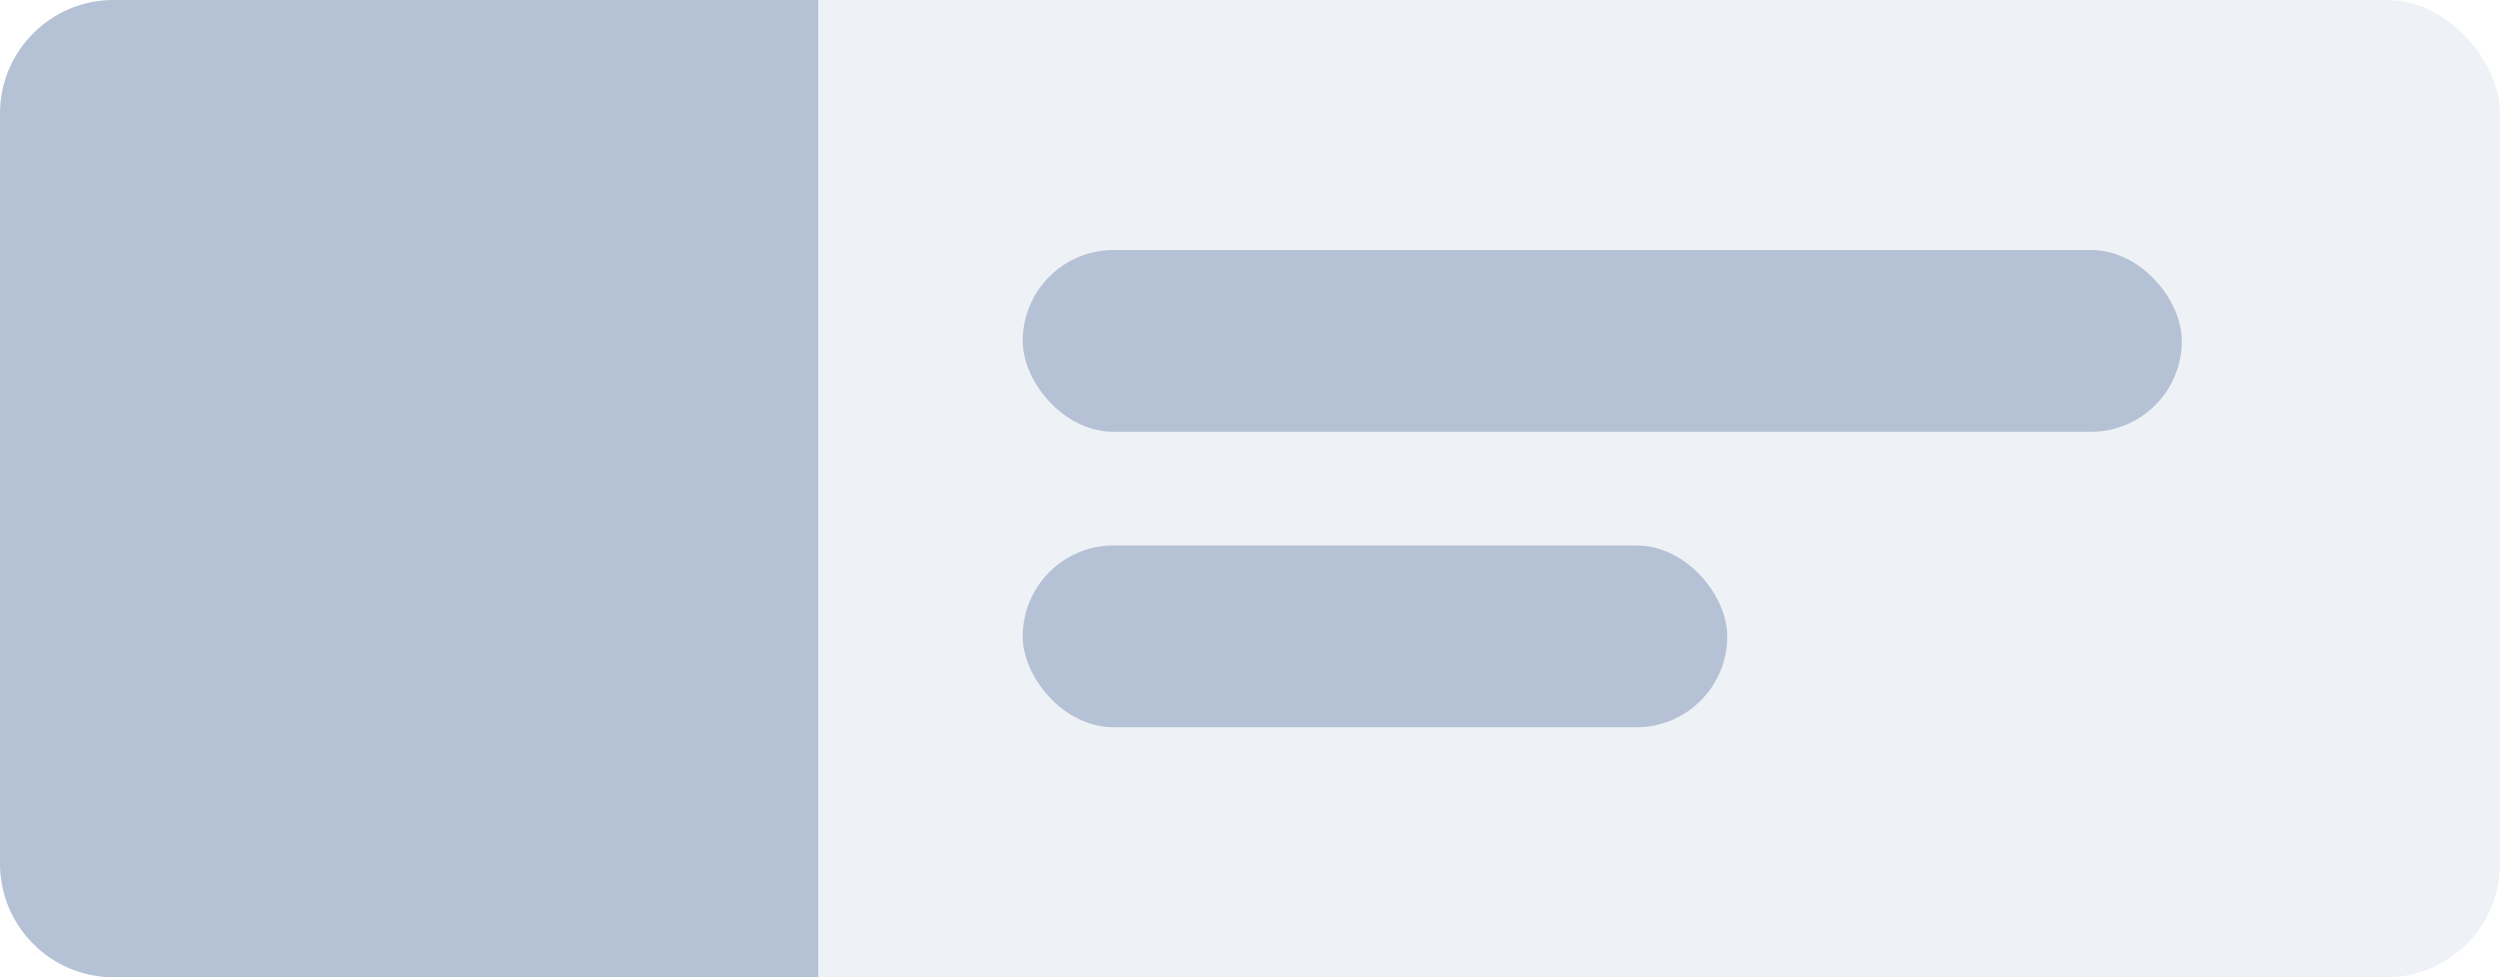 <svg width="110" height="43" viewBox="0 0 110 43" fill="none" xmlns="http://www.w3.org/2000/svg">
<rect x="0" y="0" width="110" height="43" fill="#333333" stroke="none"/>
<g clip-path="url(#clip0_1614_59342)">
<rect width="110" height="43" fill="white"/>
<rect width="110" height="43" rx="5" fill="#EEF1F5"/>
<path d="M0 5C0 2.239 2.239 0 5 0H36V43H5C2.239 43 0 40.761 0 38V5Z" fill="#B5C2D5"/>
<rect x="45" y="11" width="51" height="8" rx="4" fill="#B5C2D5"/>
<rect x="45" y="24" width="31" height="8" rx="4" fill="#B5C2D5"/>
</g>
<defs>
<clipPath id="clip0_1614_59342">
<rect width="110" height="43" fill="white"/>
</clipPath>
</defs>
</svg>
